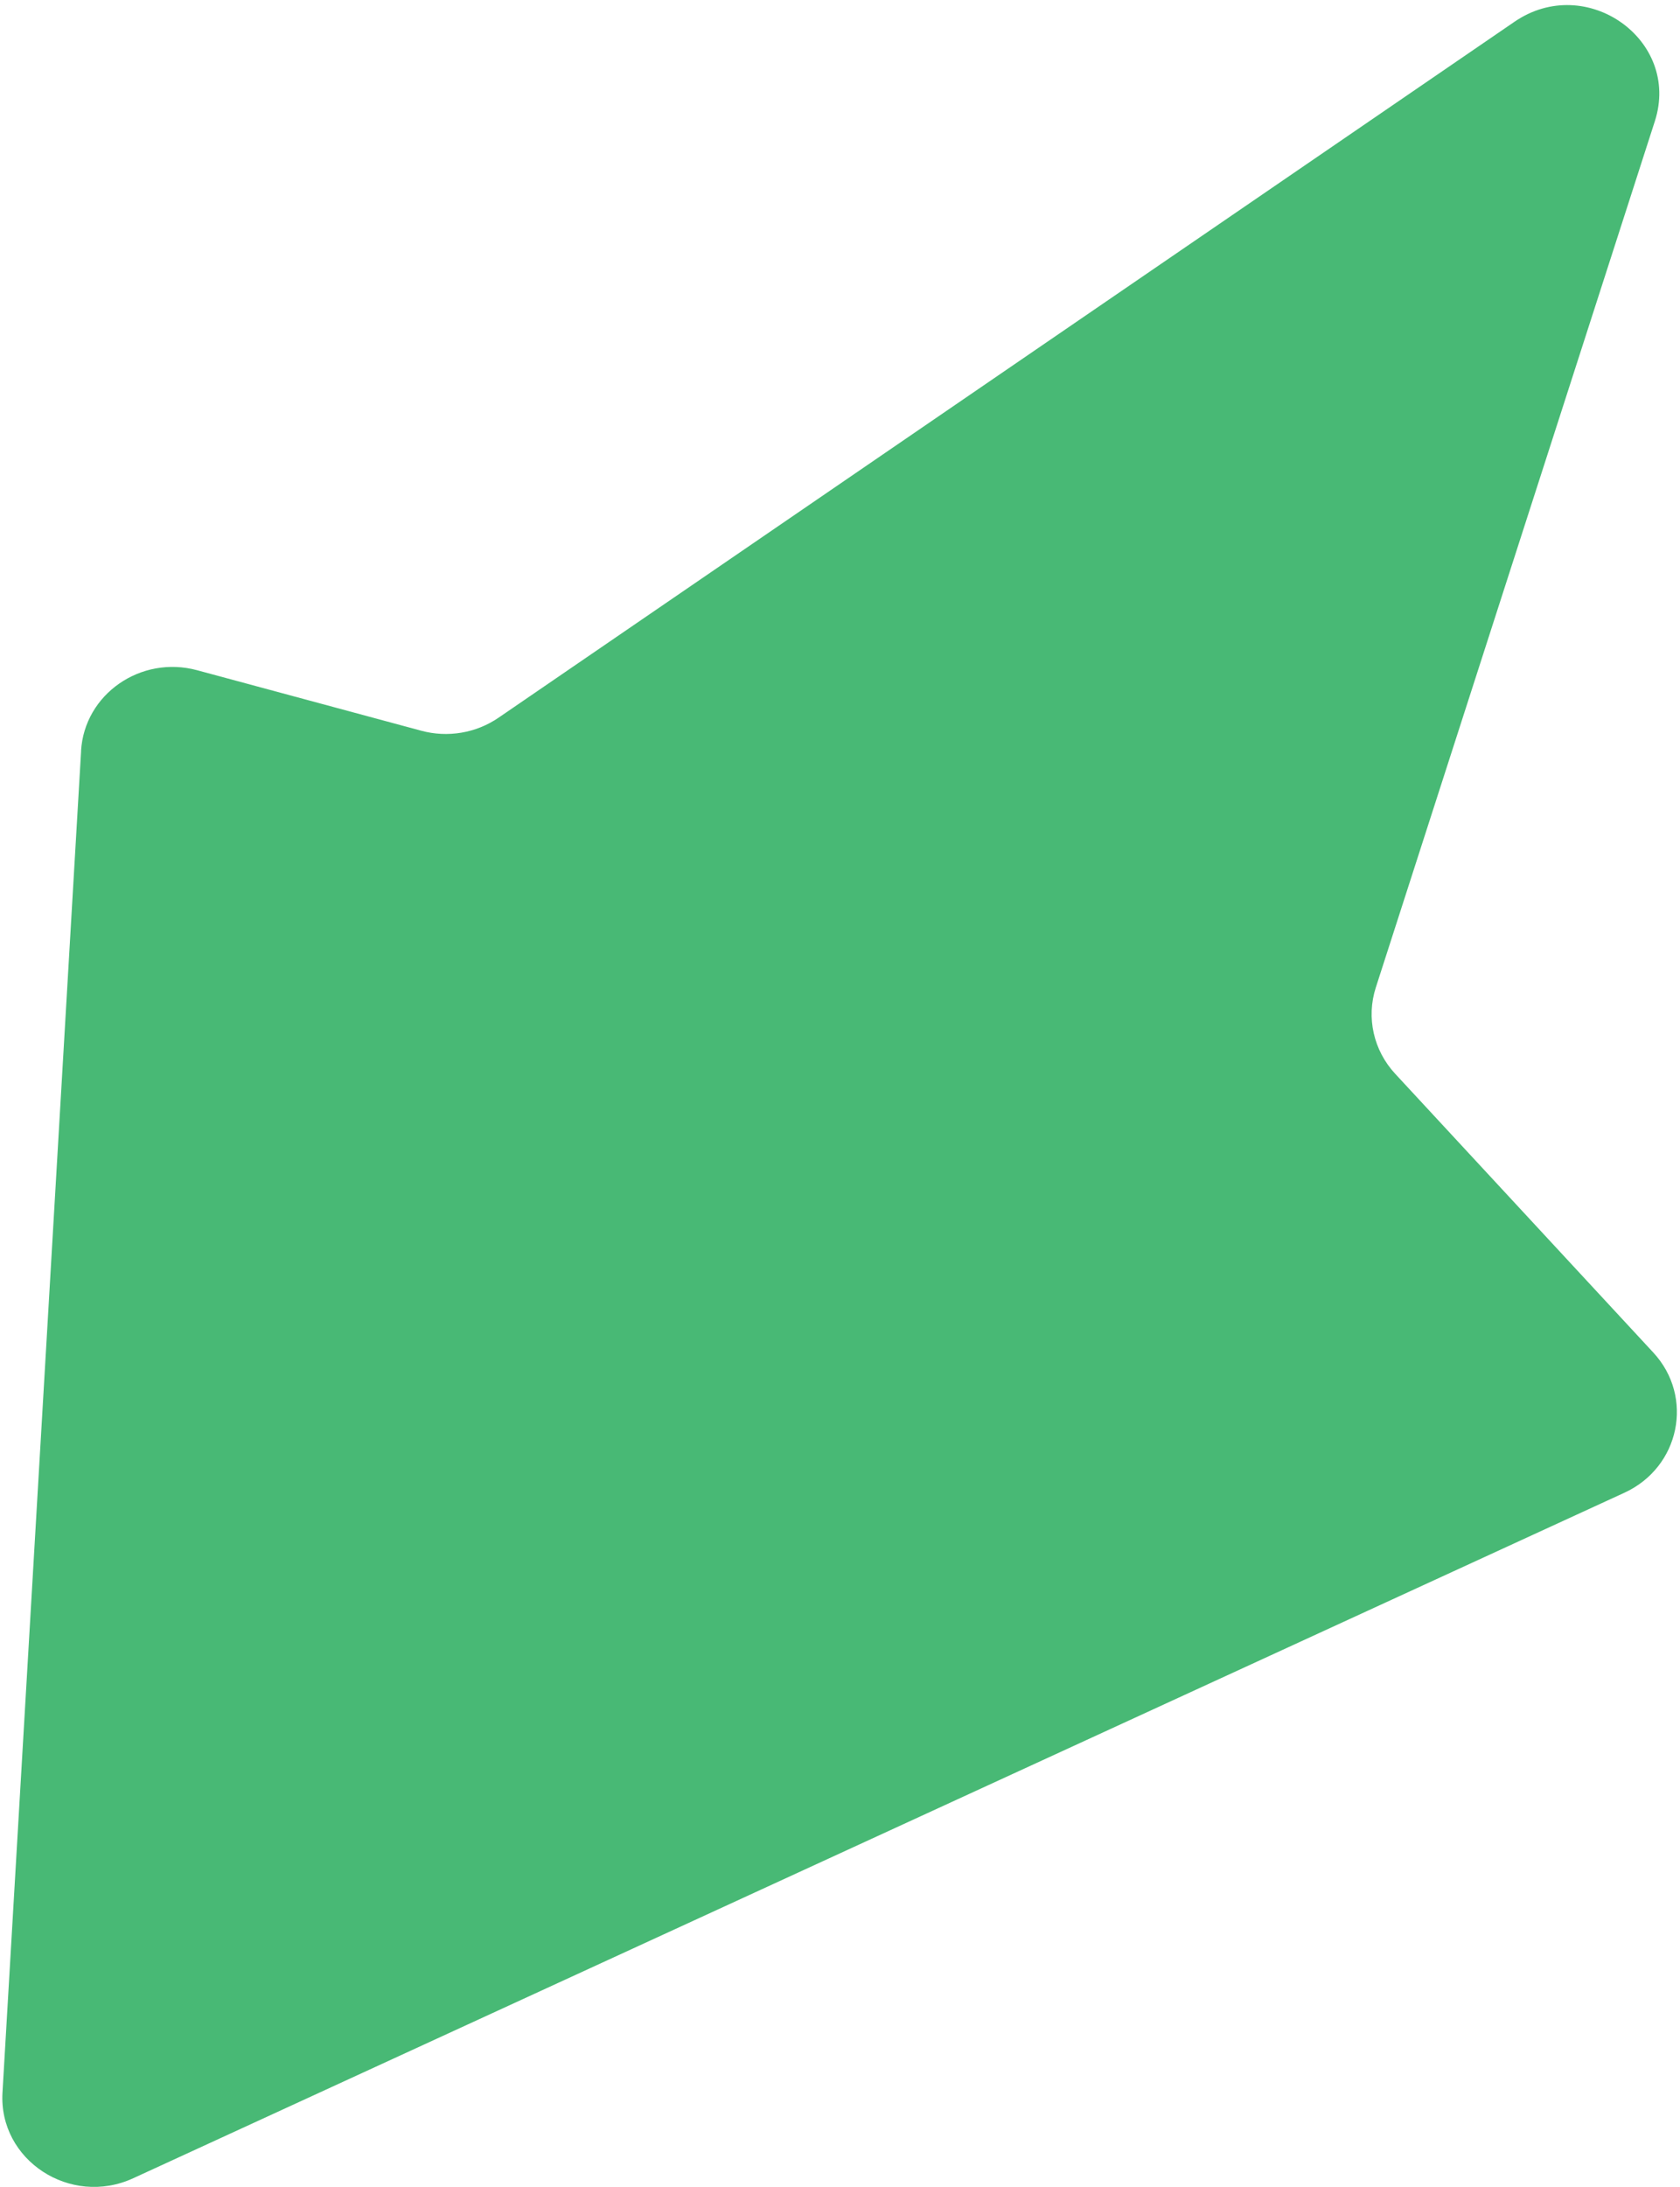 <svg width="309" height="402" viewBox="0 0 309 402" fill="none" xmlns="http://www.w3.org/2000/svg">
<g id="Vector" style="mix-blend-mode:multiply" filter="url(#filter0_n_25_489)">
<path d="M14.917 138.03L0.457 384.601C-0.269 397.004 12.936 405.652 24.502 400.338L298.773 274.35C308.98 269.662 311.651 256.746 304.093 248.588L256.612 197.348C252.628 193.047 251.269 187.028 253.05 181.497L304.375 22.271C309.191 7.331 291.743 -5.027 278.56 3.997L91.693 131.908C87.557 134.741 82.331 135.617 77.468 134.297L36.255 123.18C25.885 120.381 15.514 127.595 14.905 138.03H14.917Z" fill="#48B975"/>
</g>
<defs>
<filter id="filter0_n_25_489" x="0.428" y="0.934" width="308" height="401" filterUnits="userSpaceOnUse" color-interpolation-filters="sRGB">
<feFlood flood-opacity="0" result="BackgroundImageFix"/>
<feBlend mode="normal" in="SourceGraphic" in2="BackgroundImageFix" result="shape"/>
<feTurbulence type="fractalNoise" baseFrequency="0.667 0.667" stitchTiles="stitch" numOctaves="3" result="noise" seed="3236" />
<feColorMatrix in="noise" type="luminanceToAlpha" result="alphaNoise" />
<feComponentTransfer in="alphaNoise" result="coloredNoise1">
<feFuncA type="discrete" tableValues="0 0 0 0 0 0 0 0 0 0 0 0 1 1 1 1 1 1 1 1 1 1 1 1 1 1 1 1 1 1 1 1 1 1 1 1 1 1 0 0 0 0 0 0 0 0 0 0 0 0 0 0 0 0 0 0 0 0 0 0 0 0 0 0 0 0 0 0 0 0 0 0 0 0 0 0 0 0 0 0 0 0 0 0 0 0 0 0 0 0 0 0 0 0 0 0 0 0 0 0 "/>
</feComponentTransfer>
<feComposite operator="in" in2="shape" in="coloredNoise1" result="noise1Clipped" />
<feFlood flood-color="rgba(0, 0, 0, 0.5)" result="color1Flood" />
<feComposite operator="in" in2="noise1Clipped" in="color1Flood" result="color1" />
<feMerge result="effect1_noise_25_489">
<feMergeNode in="shape" />
<feMergeNode in="color1" />
</feMerge>
</filter>
</defs>
</svg>
